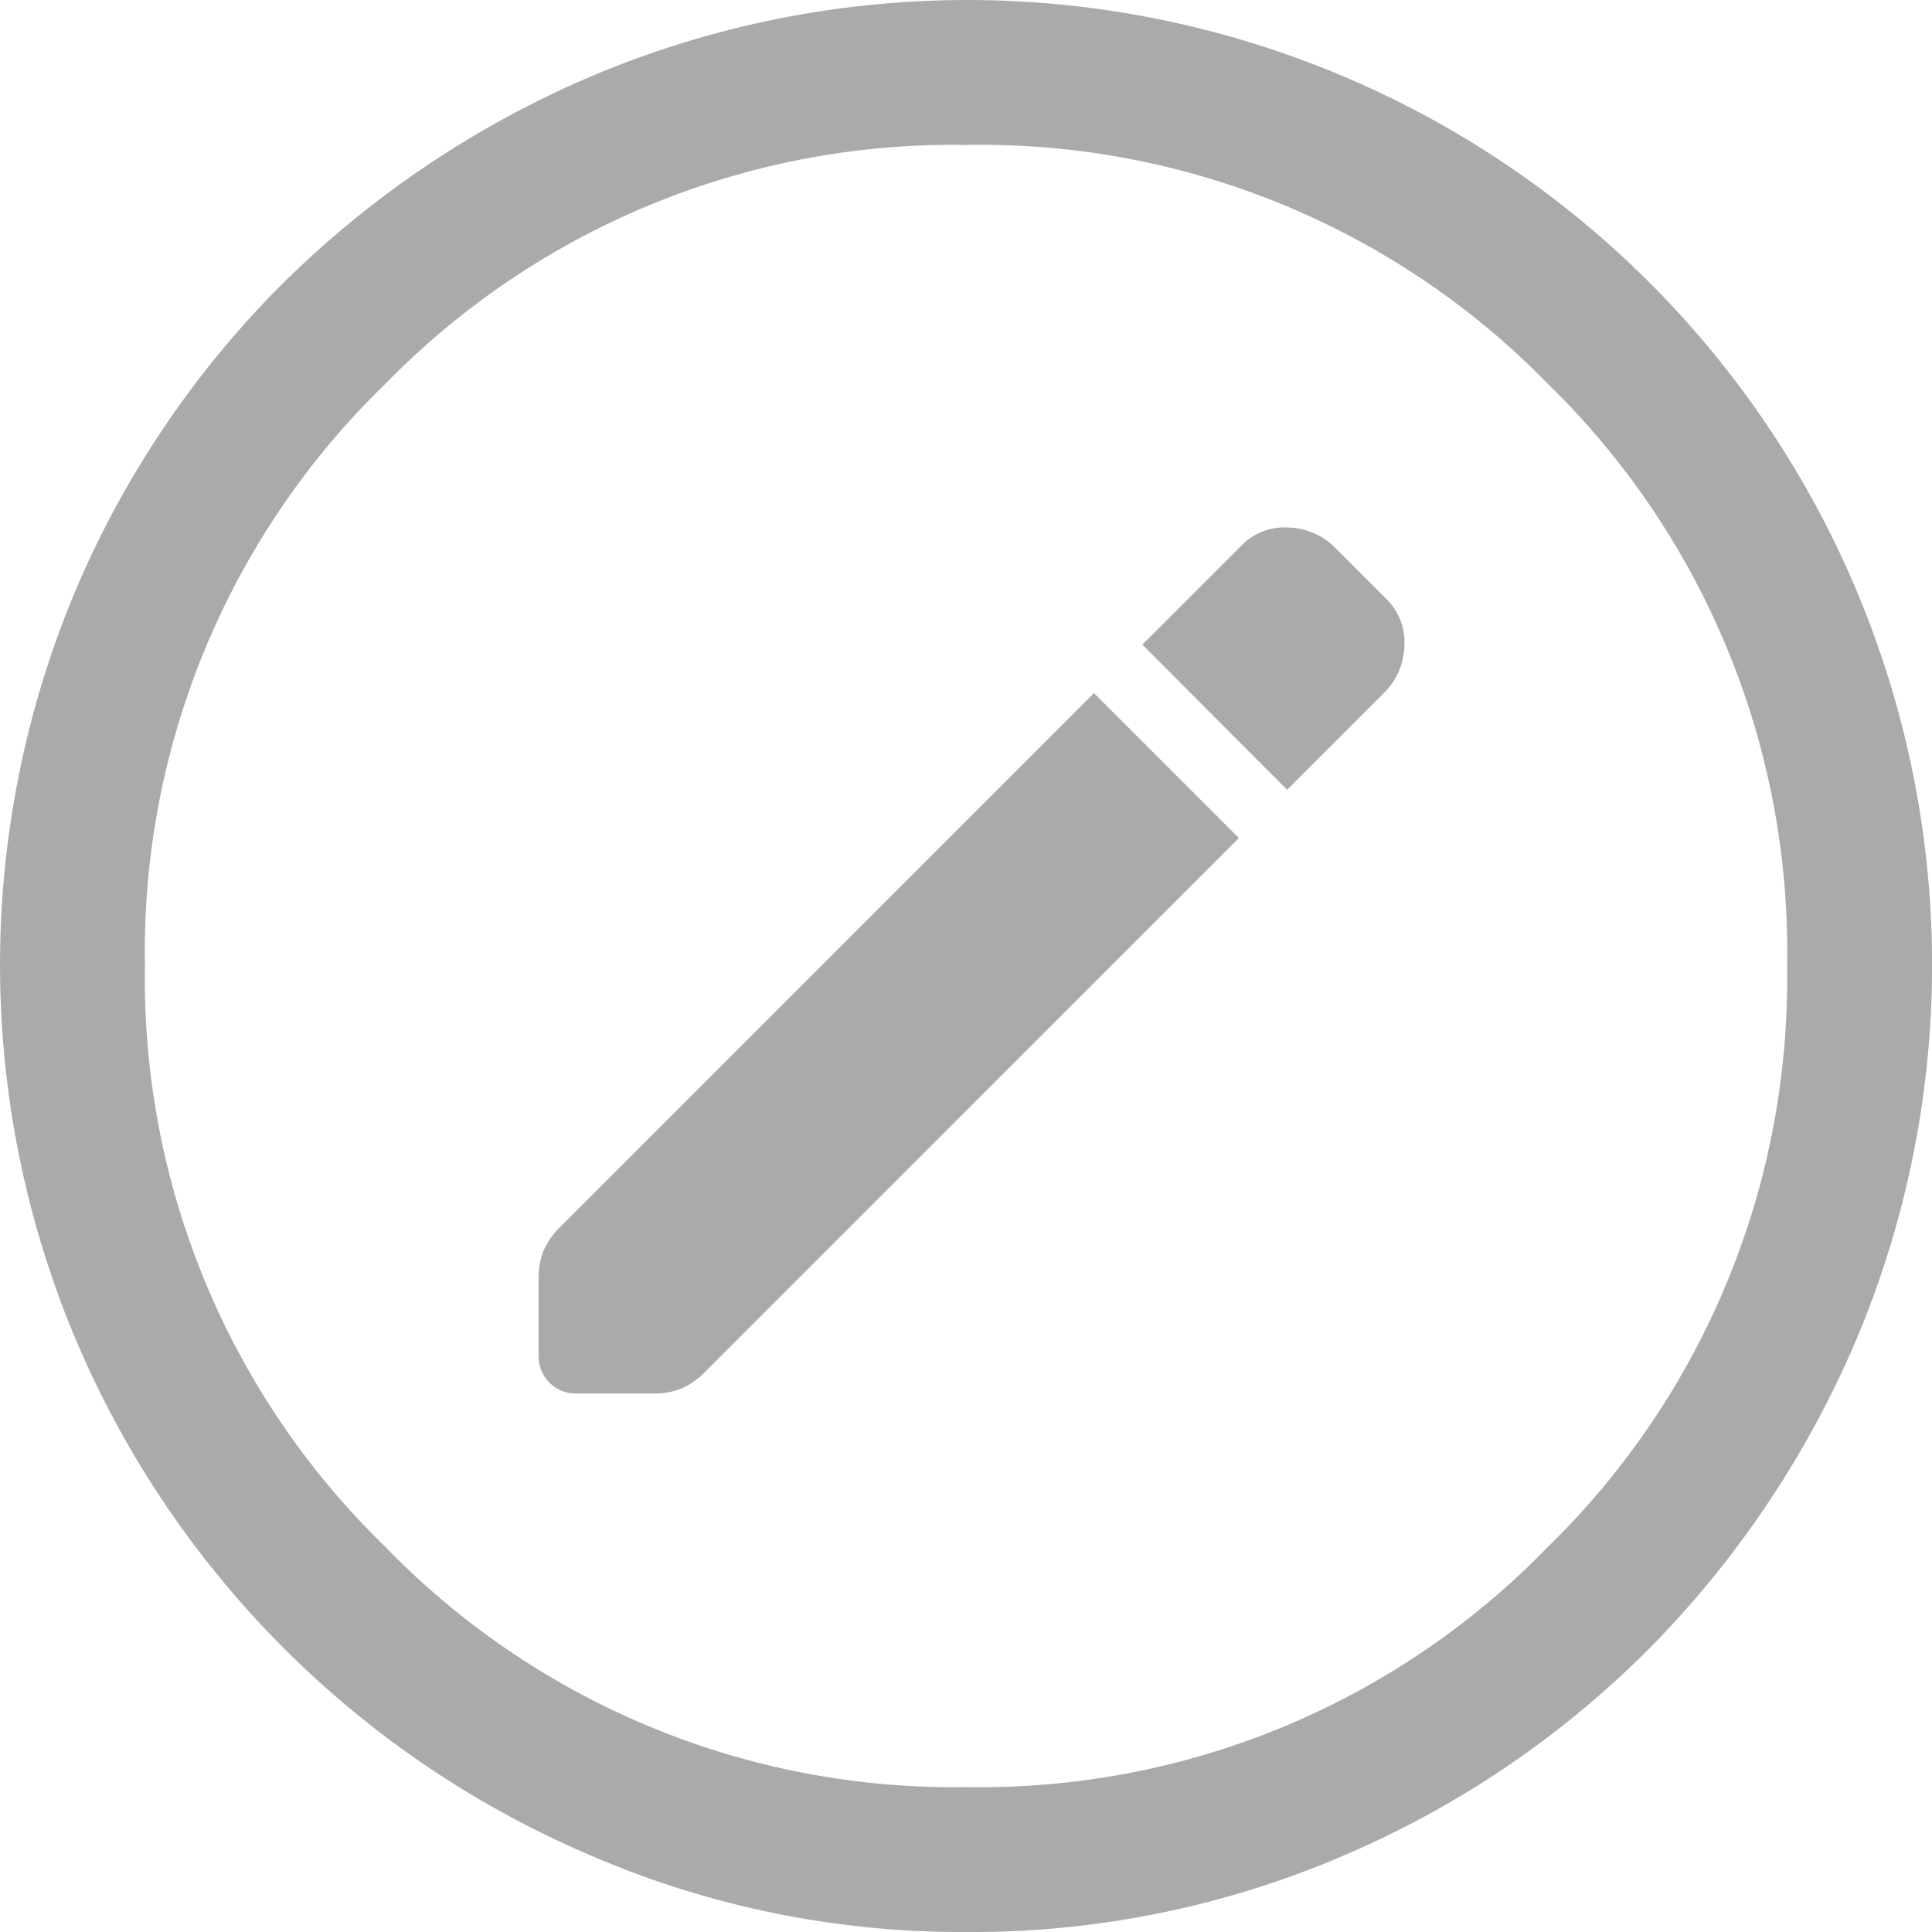 <svg xmlns="http://www.w3.org/2000/svg" width="18.33" height="18.33" viewBox="0 0 18.33 18.33">
  <path id="orders_icon" data-name="orders icon" d="M15.754,11.951l-1.375-1.375L9.316,15.64a.7.7,0,0,0-.16.229.673.673,0,0,0-.046.252v.756a.352.352,0,0,0,.344.344h.756a.673.673,0,0,0,.252-.046.7.7,0,0,0,.229-.16Zm.458-.458.917-.917a.65.65,0,0,0,.195-.447.57.57,0,0,0-.172-.447L16.671,9.2a.65.65,0,0,0-.447-.195.57.57,0,0,0-.447.172l-.939.939ZM13.165,22.33a8.868,8.868,0,0,1-3.551-.722,9.234,9.234,0,0,1-4.892-4.892,9.155,9.155,0,0,1,0-7.126,9.159,9.159,0,0,1,1.97-2.91A9.4,9.4,0,0,1,9.614,4.722a9.155,9.155,0,0,1,7.126,0,9.151,9.151,0,0,1,4.869,4.869,9.155,9.155,0,0,1,0,7.126,9.4,9.4,0,0,1-1.959,2.921,9.159,9.159,0,0,1-2.91,1.97A8.925,8.925,0,0,1,13.165,22.33Zm0-1.375a7.5,7.5,0,0,0,5.522-2.28,7.526,7.526,0,0,0,2.268-5.51,7.515,7.515,0,0,0-2.268-5.522,7.515,7.515,0,0,0-5.522-2.268,7.526,7.526,0,0,0-5.51,2.268,7.5,7.5,0,0,0-2.28,5.522,7.507,7.507,0,0,0,2.28,5.51A7.507,7.507,0,0,0,13.165,20.955ZM13.165,13.165Z" transform="translate(-4 -4)" fill="#aaa"/>
</svg>
